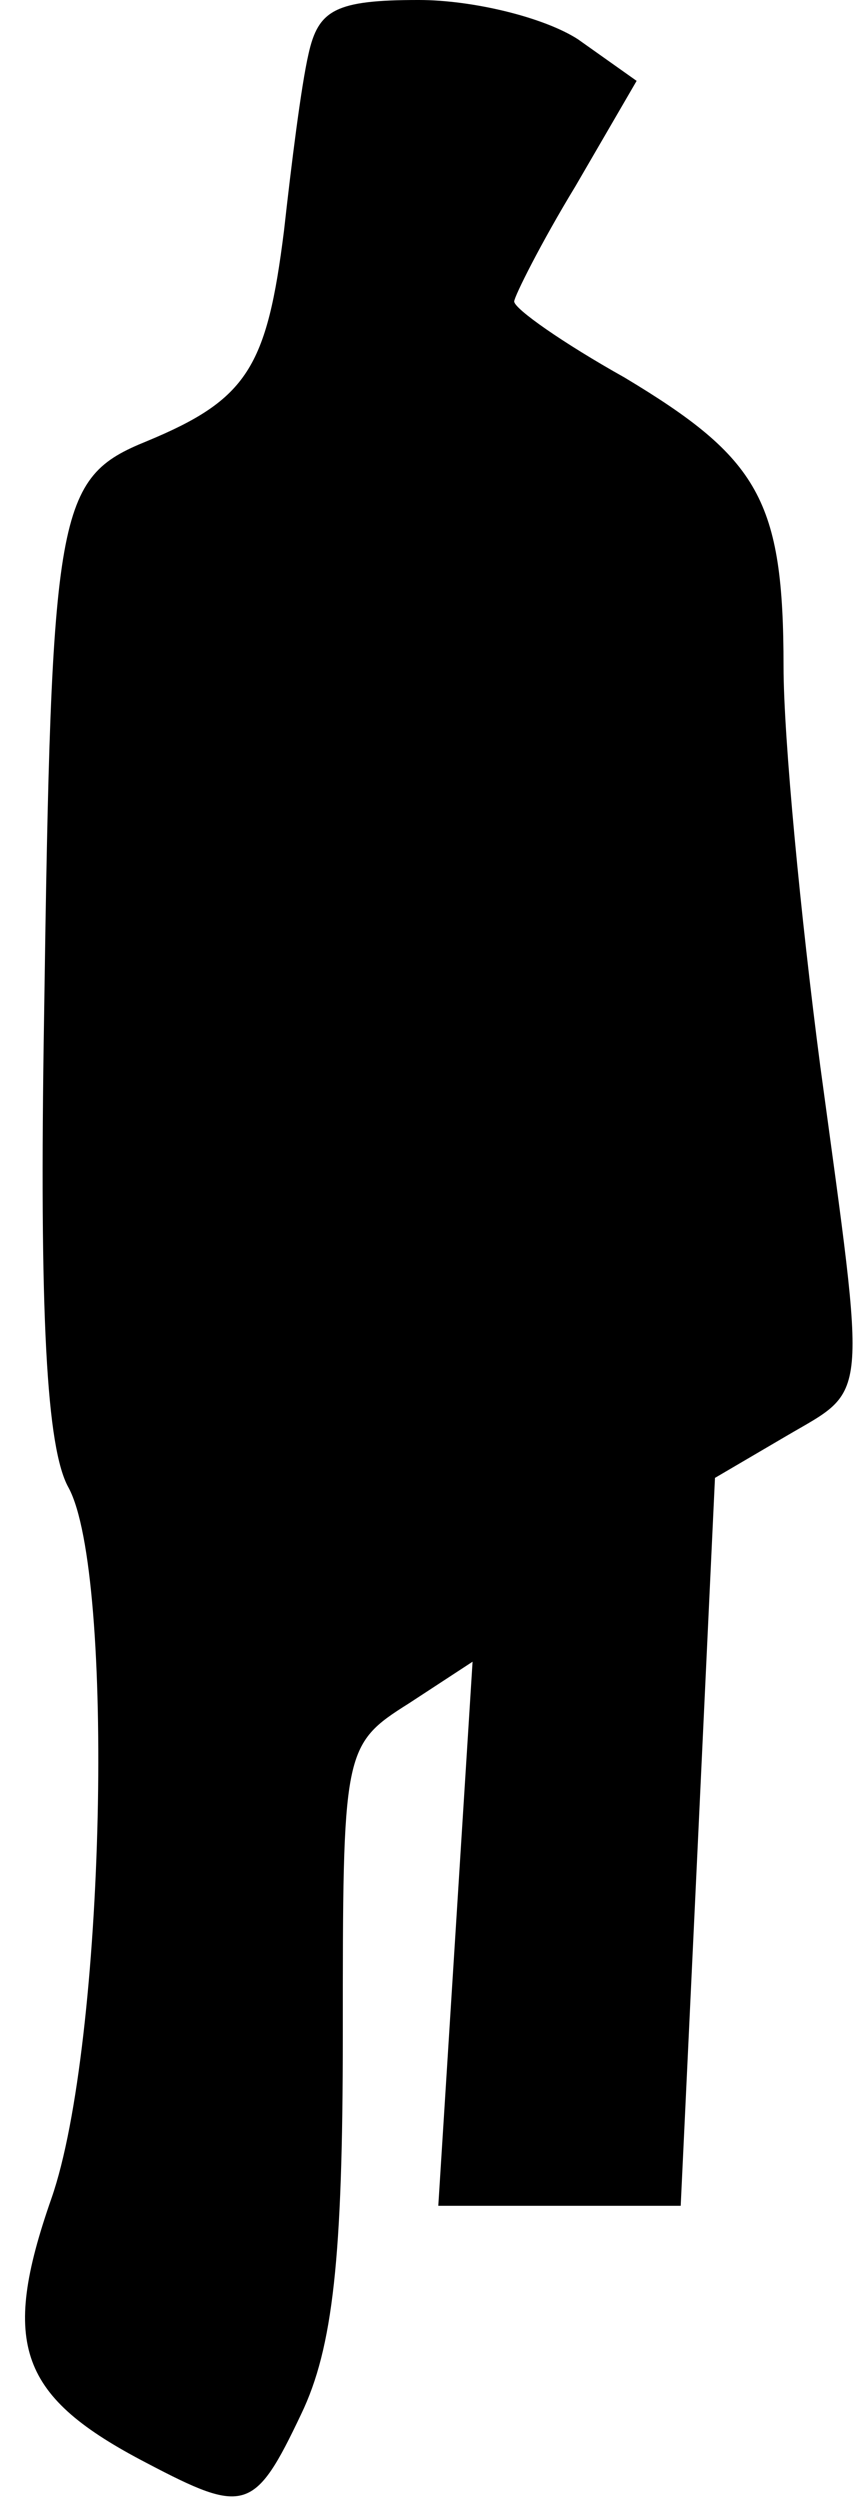 <?xml version="1.0" standalone="no"?>
<!DOCTYPE svg PUBLIC "-//W3C//DTD SVG 20010904//EN"
 "http://www.w3.org/TR/2001/REC-SVG-20010904/DTD/svg10.dtd">
<svg version="1.0" xmlns="http://www.w3.org/2000/svg"
 width="35pt" height="102pt" viewBox="0 0 35 102"
 preserveAspectRatio="xMidYMid meet">
<g transform="translate(0,102) scale(0.1,-0.1)"
fill="#000000" stroke="none">
<path fill="#000000" stroke="none" d="M126 998 c-3 -13 -7 -45 -10 -72 -7
-56 -15 -69 -56 -86 -37 -15 -39 -27 -42 -235 -2 -122 1 -176 10 -192 19 -35
15 -227 -7 -290 -21 -60 -13 -81 39 -108 40 -21 44 -20 63 20 13 27 17 64 17
154 0 117 0 119 27 136 l26 17 -7 -111 -7 -111 49 0 50 0 7 148 7 149 29 17
c34 20 33 11 14 151 -8 61 -15 134 -15 163 0 68 -10 85 -65 118 -25 14 -45 28
-45 31 0 2 11 24 25 47 l25 43 -24 17 c-14 9 -43 16 -65 16 -34 0 -41 -4 -45
-22z"/>
</g>
</svg>
